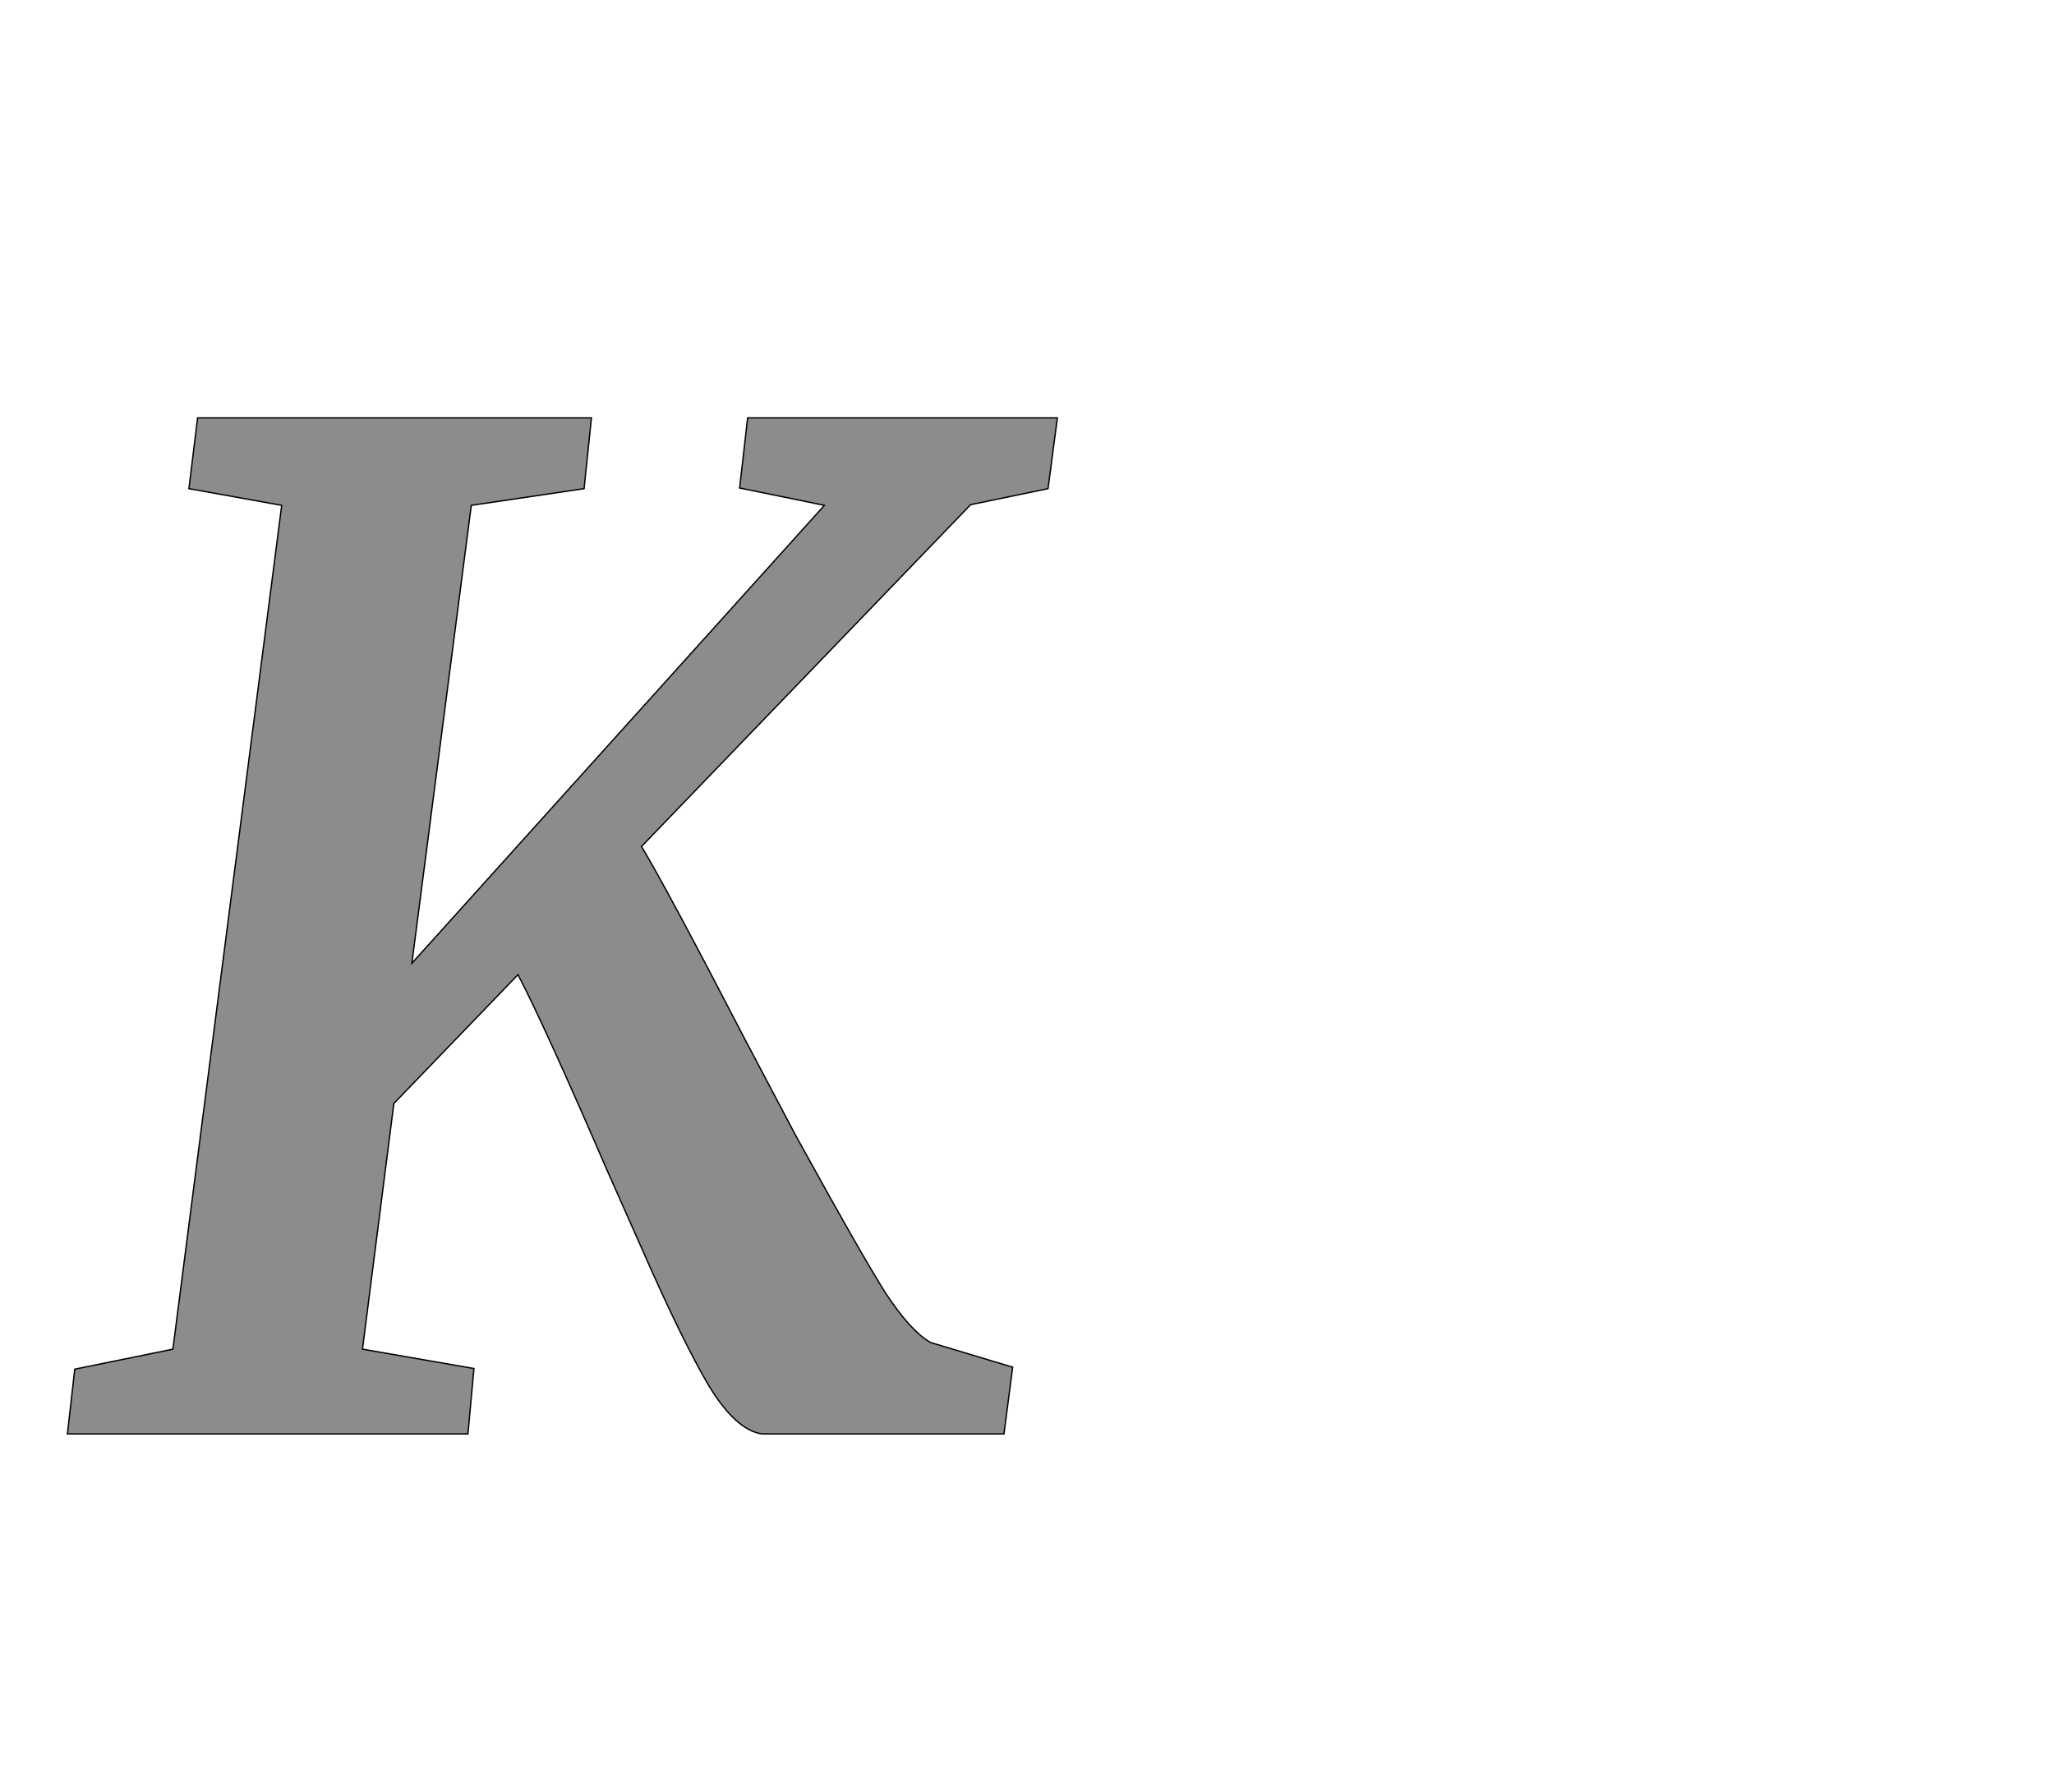 <!--
BEGIN METADATA

BBOX_X_MIN 1
BBOX_Y_MIN 0
BBOX_X_MAX 1484
BBOX_Y_MAX 1522
WIDTH 1483
HEIGHT 1522
H_BEARING_X 1
H_BEARING_Y 1522
H_ADVANCE 1431
V_BEARING_X -714
V_BEARING_Y 526
V_ADVANCE 2574
ORIGIN_X 0
ORIGIN_Y 0

END METADATA
-->

<svg width='3077px' height='2684px' xmlns='http://www.w3.org/2000/svg' version='1.1'>

 <!-- make sure glyph is visible within svg window -->
 <g fill-rule='nonzero'  transform='translate(100 2148)'>

  <!-- draw actual outline using lines and Bezier curves-->
  <path fill='black' stroke='black' fill-opacity='0.45'  stroke-width='2'  d='
 M 809,-396
 Q 717,-609 676,-688
 L 490,-495
 L 443,-127
 L 610,-98
 L 601,0
 L 1,0
 L 12,-97
 L 159,-127
 L 322,-1391
 L 183,-1416
 L 196,-1522
 L 786,-1522
 L 775,-1416
 L 606,-1391
 L 517,-705
 L 1135,-1391
 L 1008,-1417
 L 1020,-1522
 L 1484,-1522
 L 1470,-1416
 L 1354,-1392
 L 861,-880
 Q 900,-815 1016,-591
 L 1092,-447
 L 1102,-429
 Q 1189,-271 1226,-212
 Q 1264,-154 1294,-137
 L 1417,-100
 L 1404,0
 L 1042,0
 Q 1003,-5 962,-72
 Q 922,-140 864,-272
 L 809,-396
 Z

  '/>
 </g>
</svg>
